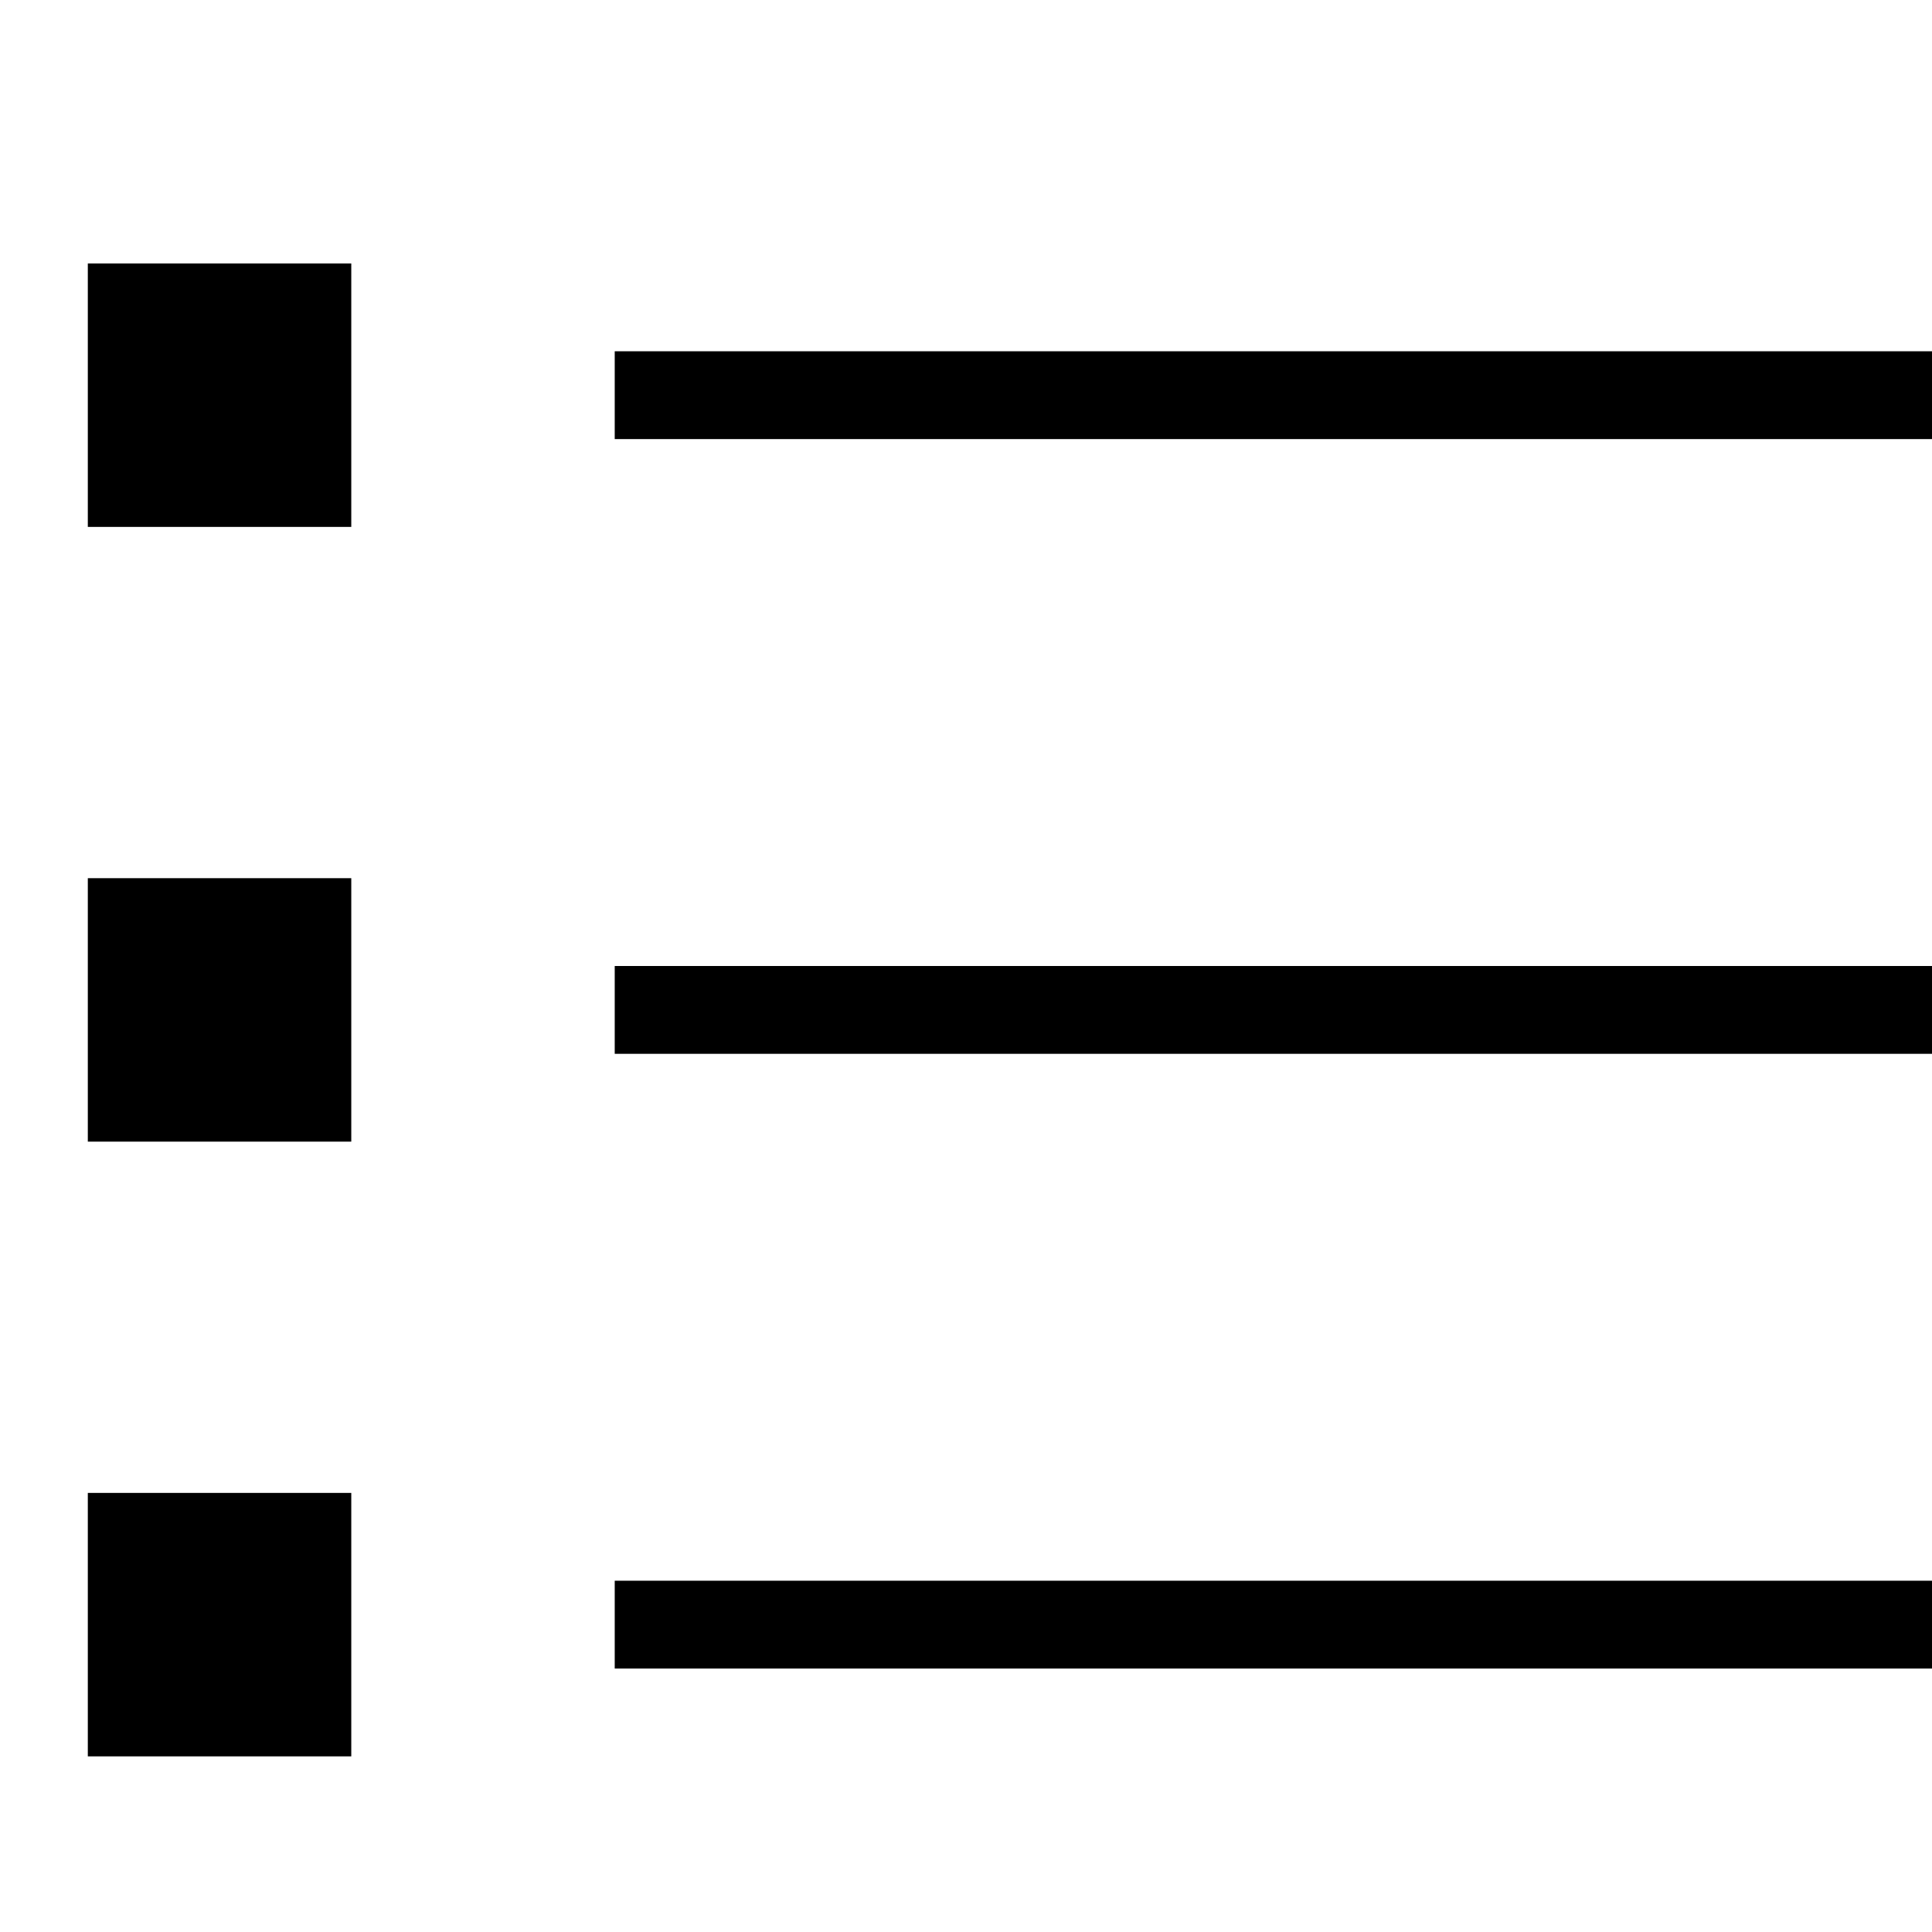 <svg version="1.1" xmlns="http://www.w3.org/2000/svg" xmlns:xlink="http://www.w3.org/1999/xlink" viewBox="0 0 22 22"><g><path d="M7,4v1h15V4H7z M1,6h3V3H1V6z M7,12h15v-1H7V12z M1,13h3v-3H1V13z M7,19h15v-1H7V19z M1,20h3v-3H1V20z"/></g></svg>